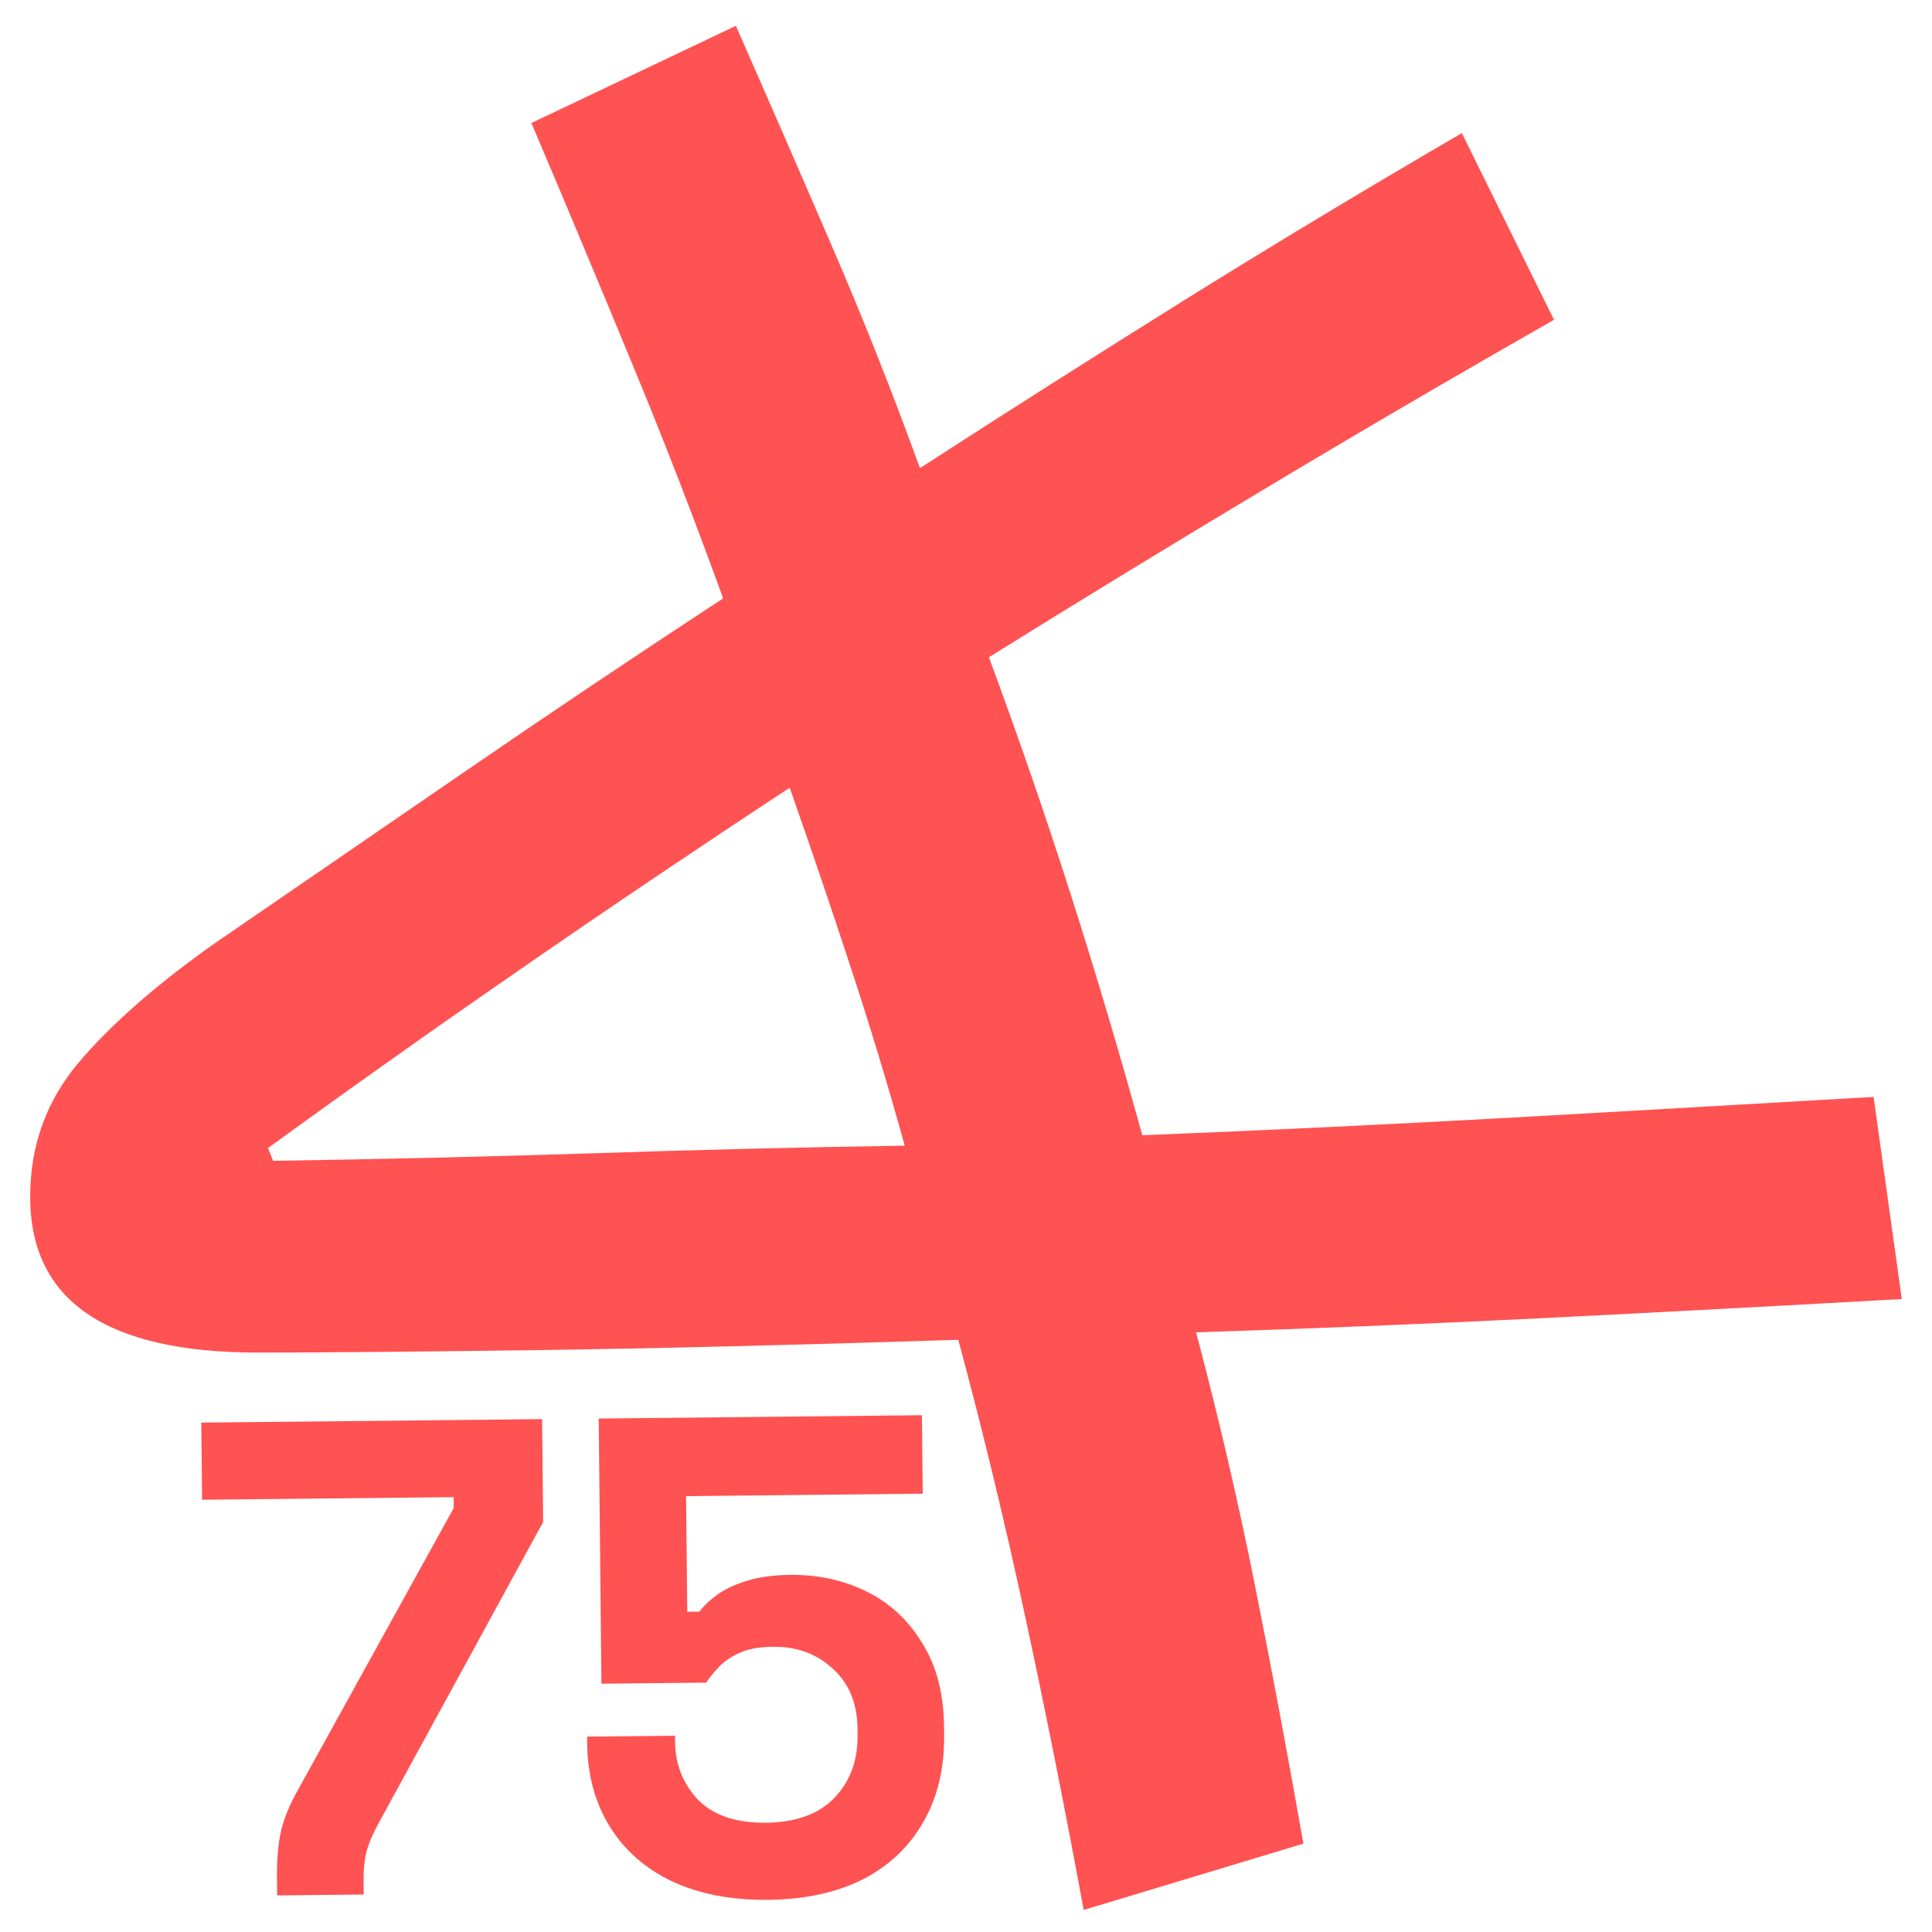 <svg width="512" height="512" viewBox="0 0 512 512" fill="none" xmlns="http://www.w3.org/2000/svg">
<path d="M287.194 506.159C282.201 479.058 276.996 452.998 271.597 427.962C266.18 402.89 260.305 378.595 253.953 355.058C211.503 356.434 174.01 357.351 141.457 357.81C108.94 358.234 84.574 358.445 68.341 358.445C28.114 358.445 8 344.683 8 317.159C8 303.609 12.27 291.752 20.845 281.589C29.455 271.427 41.453 260.911 56.838 250.042C78.469 235.186 100.471 220.083 122.825 204.733C145.215 189.348 168.152 173.963 191.636 158.577C183.961 137.37 175.827 116.374 167.217 95.625C158.642 74.84 149.855 53.827 140.822 32.601L195.023 6.841C203.581 26.285 212.05 45.711 220.43 65.136C228.793 84.527 236.592 104.164 243.791 124.066C266.833 109.157 290.317 94.248 314.224 79.322C338.167 64.413 362.568 49.733 387.41 35.283L411.829 84.756C385.611 99.683 360.098 114.592 335.256 129.501C310.413 144.374 286.012 159.266 262.069 174.174C269.78 194.976 277.031 215.99 283.806 237.198C290.582 258.423 296.88 279.649 302.721 300.856C335.273 299.551 367.808 297.998 400.326 296.198C432.825 294.363 464.902 292.528 496.519 290.694L504 344.26C471.906 346.06 440.059 347.753 408.442 349.341C376.824 350.894 346.336 352.147 316.977 353.082C322.852 375.207 328.057 397.544 332.574 420.128C337.09 442.712 341.36 465.543 345.418 488.585L287.194 506.159ZM72.364 307.632C100.4 307.208 128.418 306.555 156.419 305.655C184.402 304.72 212.191 304.032 239.768 303.609C235.251 287.341 230.381 271.285 225.159 255.477C219.972 239.668 214.678 224.106 209.279 208.756C161.853 239.915 115.768 271.744 71.023 304.244L72.364 307.632Z" fill="#FF5252"/>
<path d="M73.453 502.3L73.405 497.64C73.357 492.979 73.675 489.031 74.358 485.797C75.041 482.444 76.555 478.663 78.901 474.456L120.248 399.629L120.219 396.761L53.558 397.446L53.348 377.01L143.663 376.082L143.943 403.33L100.318 483.2C98.793 485.964 97.743 488.425 97.168 490.583C96.593 492.74 96.321 495.372 96.353 498.479L96.39 502.065L73.453 502.3ZM203.524 503.474C193.727 503.575 185.228 501.929 178.024 498.537C170.94 495.144 165.454 490.3 161.566 484.005C157.678 477.71 155.691 470.38 155.605 462.015L155.587 460.222L178.883 459.983L178.899 461.596C178.961 467.571 180.985 472.69 184.971 476.952C189.076 481.093 195.071 483.123 202.955 483.042C210.84 482.961 216.851 480.807 220.99 476.582C225.246 472.235 227.339 466.656 227.269 459.844L227.251 458.051C227.182 451.359 224.977 446.063 220.636 442.163C216.414 438.263 211.138 436.345 204.806 436.41C201.341 436.445 198.479 436.953 196.219 437.932C193.959 438.912 192.12 440.126 190.701 441.575C189.282 443.023 188.102 444.47 187.161 445.914L159.386 446.199L158.664 375.928L244.32 375.048L244.534 395.843L181.815 396.487L182.13 427.141L185.355 427.108C186.534 425.542 188.131 424.031 190.147 422.576C192.164 421.121 194.779 419.899 197.995 418.91C201.211 417.921 205.029 417.404 209.449 417.358C216.856 417.282 223.622 418.766 229.746 421.811C235.871 424.856 240.756 429.407 244.403 435.465C248.168 441.402 250.096 448.793 250.186 457.637L250.208 459.788C250.299 468.631 248.466 476.299 244.71 482.792C241.073 489.284 235.748 494.358 228.737 498.016C221.724 501.554 213.32 503.373 203.524 503.474Z" fill="#FF5252"/>
</svg>
